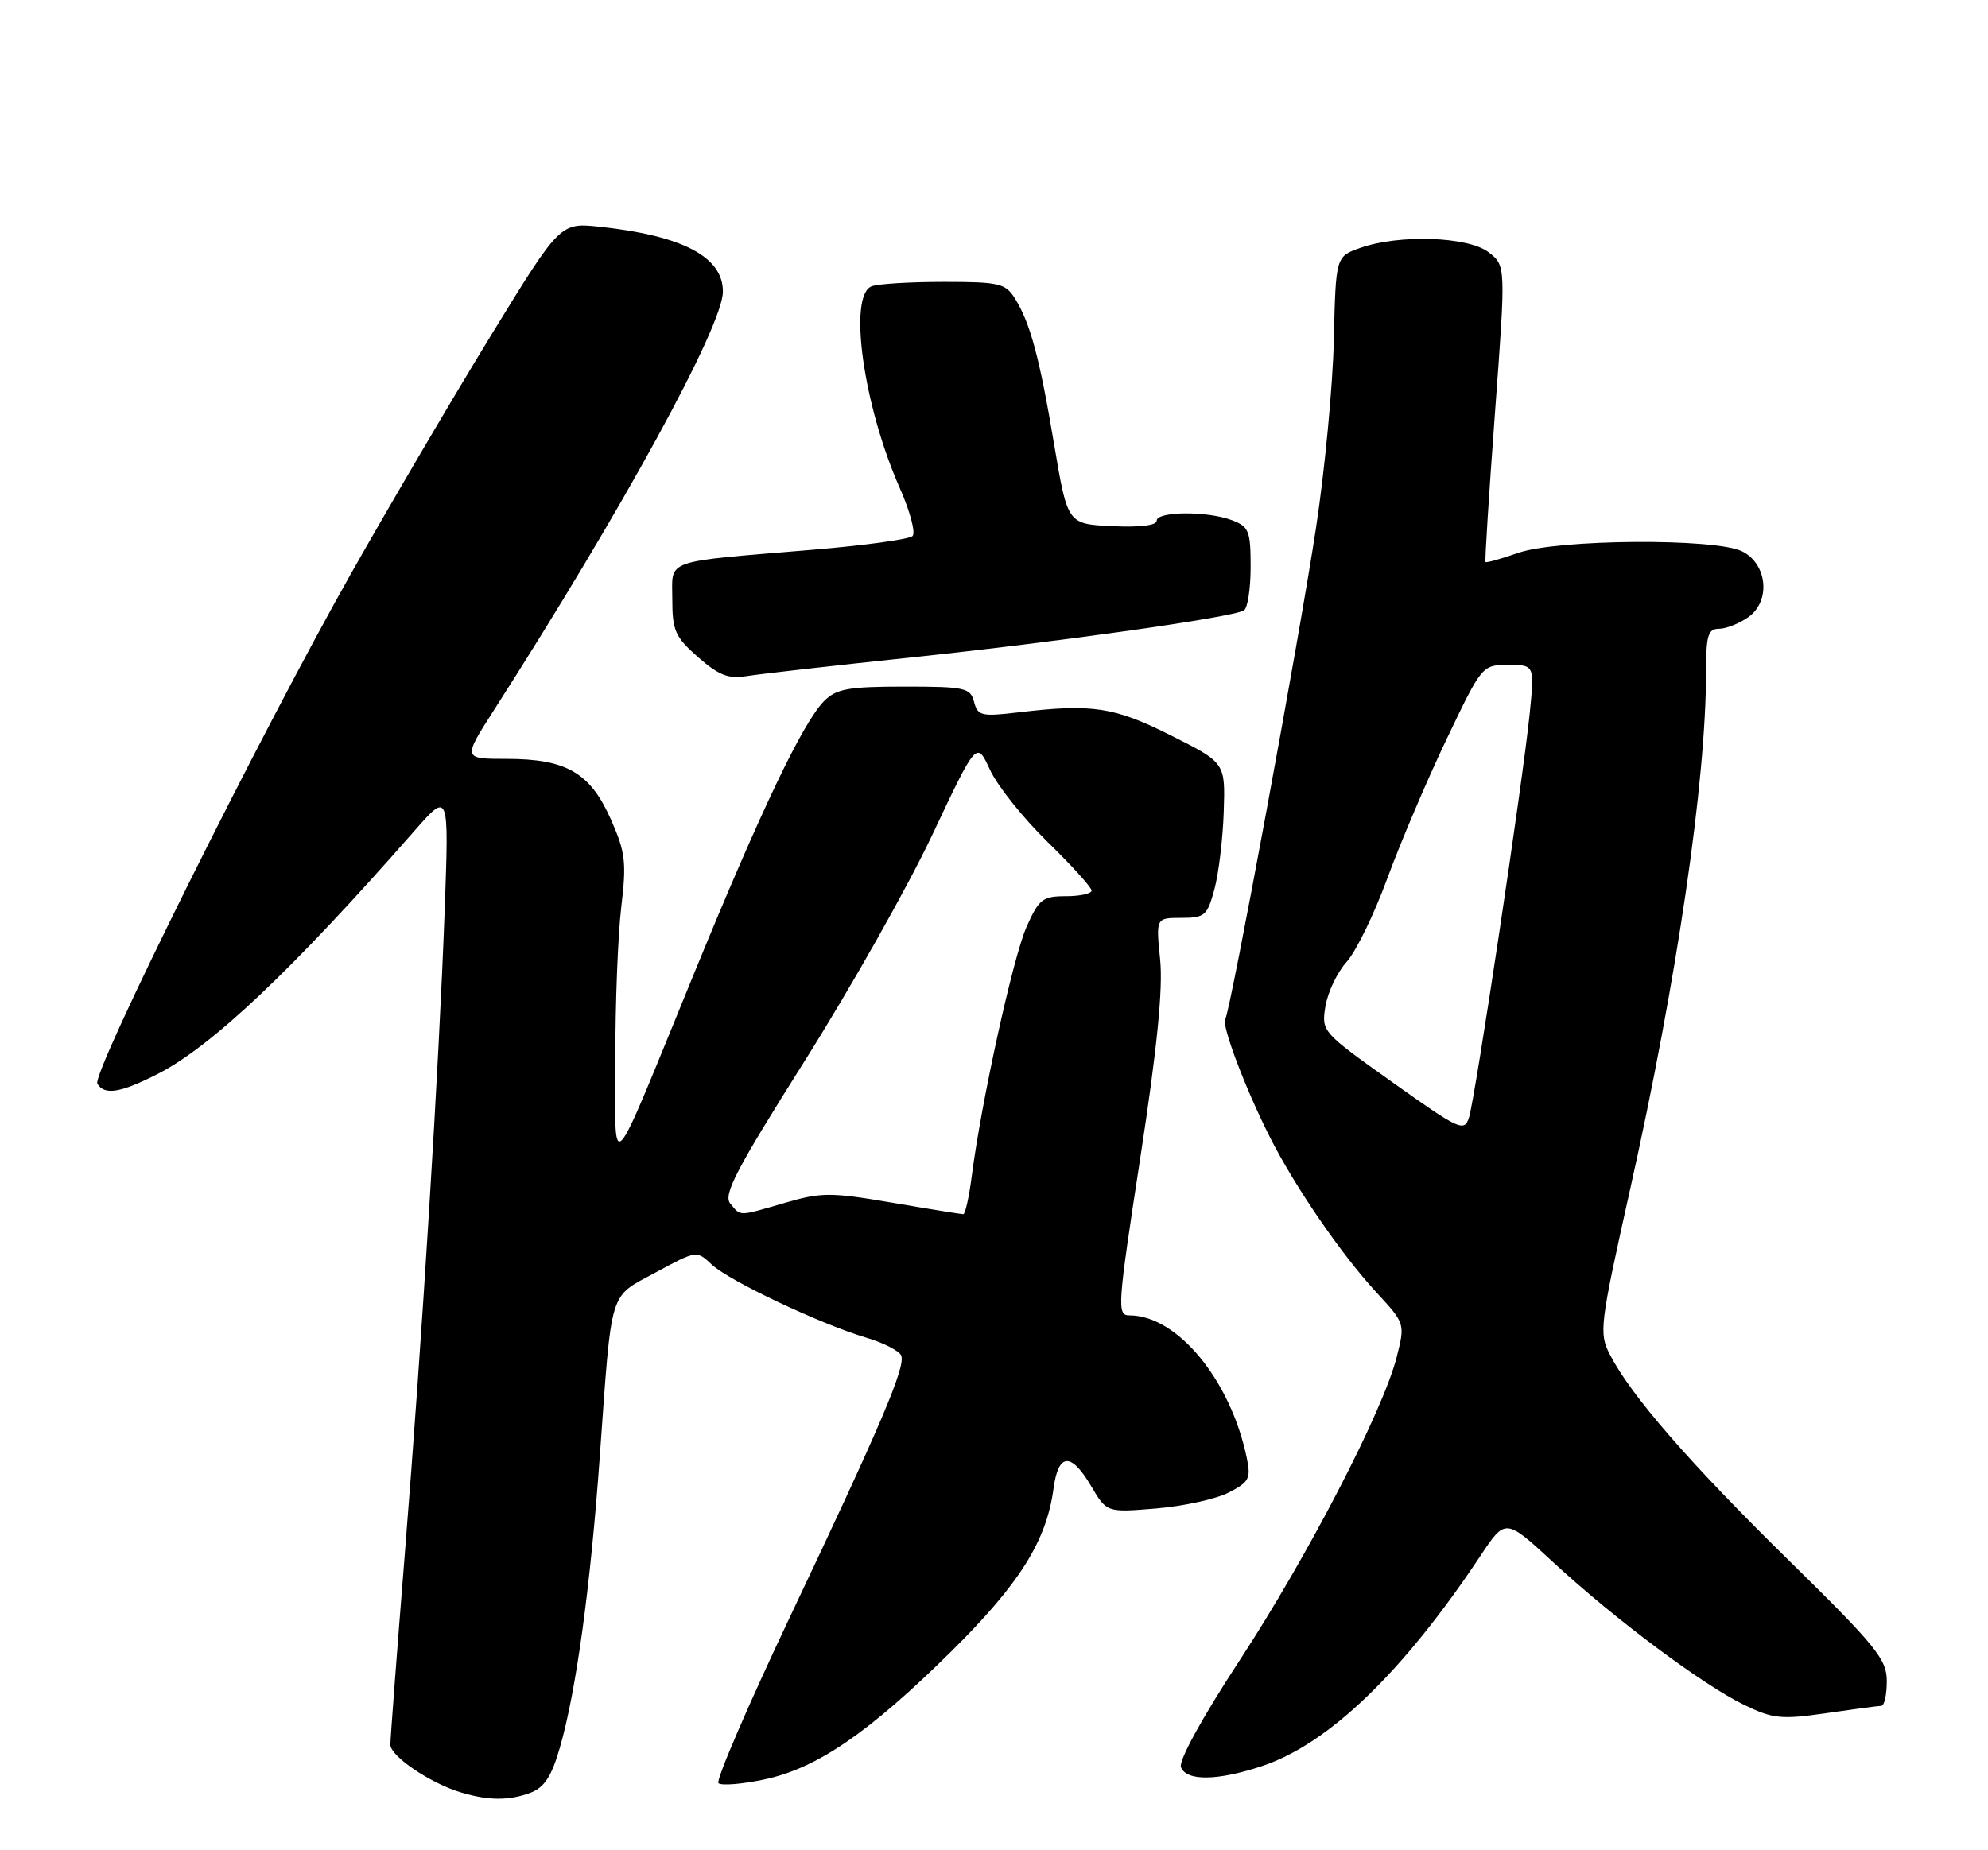 <?xml version="1.0" encoding="UTF-8" standalone="no"?>
<!DOCTYPE svg PUBLIC "-//W3C//DTD SVG 1.1//EN" "http://www.w3.org/Graphics/SVG/1.1/DTD/svg11.dtd" >
<svg xmlns="http://www.w3.org/2000/svg" xmlns:xlink="http://www.w3.org/1999/xlink" version="1.1" viewBox="0 0 275 256">
 <g >
 <path fill="currentColor"
d=" M 73.40 248.04 C 75.30 247.31 76.30 245.79 77.45 241.79 C 79.69 234.05 81.67 219.66 82.97 201.50 C 84.67 177.92 84.16 179.61 90.72 176.05 C 96.34 173.01 96.37 173.00 98.45 174.96 C 100.87 177.23 113.49 183.20 119.85 185.09 C 122.25 185.80 124.41 186.92 124.67 187.57 C 125.27 189.16 121.92 197.04 109.25 223.77 C 103.45 236.02 99.01 246.34 99.38 246.72 C 99.76 247.09 102.59 246.87 105.68 246.22 C 112.99 244.69 120.19 239.76 131.58 228.50 C 141.03 219.15 144.76 213.22 145.73 205.98 C 146.40 201.01 148.15 200.89 150.95 205.64 C 153.10 209.28 153.10 209.28 159.97 208.71 C 163.76 208.39 168.26 207.40 169.99 206.50 C 172.81 205.05 173.06 204.55 172.46 201.69 C 170.22 190.94 162.85 182.00 156.25 182.00 C 154.49 182.00 154.56 180.89 157.73 160.25 C 160.07 145.01 160.89 136.78 160.48 132.75 C 159.90 127.00 159.90 127.00 163.41 127.00 C 166.66 127.00 167.00 126.70 167.99 123.04 C 168.58 120.86 169.16 116.03 169.28 112.31 C 169.50 105.54 169.50 105.54 162.00 101.77 C 154.14 97.81 151.10 97.35 140.90 98.56 C 135.75 99.17 135.25 99.05 134.74 97.11 C 134.23 95.16 133.51 95.00 125.09 95.00 C 117.37 95.00 115.70 95.30 114.02 96.98 C 111.09 99.91 105.28 112.06 96.09 134.50 C 83.97 164.08 85.13 162.81 85.12 146.50 C 85.11 138.80 85.48 129.35 85.94 125.50 C 86.68 119.28 86.52 117.92 84.48 113.32 C 81.62 106.90 78.33 105.00 70.06 105.00 C 64.01 105.00 64.01 105.00 68.33 98.25 C 86.19 70.36 100.00 45.09 100.00 40.34 C 100.00 35.54 94.44 32.61 83.00 31.38 C 77.50 30.79 77.50 30.79 68.08 46.14 C 62.90 54.59 54.21 69.38 48.76 79.00 C 36.11 101.34 12.62 148.57 13.47 149.95 C 14.47 151.57 16.64 151.22 21.78 148.61 C 29.24 144.83 40.46 134.21 57.31 114.98 C 62.11 109.50 62.11 109.50 61.51 126.00 C 60.71 147.80 58.43 184.66 55.98 215.22 C 54.89 228.81 54.00 240.59 54.00 241.39 C 54.00 242.99 59.50 246.72 63.76 248.00 C 67.57 249.15 70.44 249.16 73.40 248.04 Z  M 174.57 244.36 C 183.78 241.30 194.09 231.37 204.78 215.28 C 208.25 210.05 208.25 210.05 214.87 216.17 C 223.35 224.01 235.55 233.12 241.25 235.88 C 245.26 237.82 246.38 237.94 252.60 237.04 C 256.40 236.49 259.84 236.03 260.25 236.02 C 260.66 236.01 261.00 234.47 261.00 232.61 C 261.00 229.57 259.57 227.81 247.41 215.86 C 233.63 202.33 225.57 193.04 222.68 187.39 C 221.17 184.43 221.30 183.37 225.47 164.67 C 231.98 135.56 236.00 108.12 236.00 92.89 C 236.00 87.91 236.28 87.00 237.78 87.00 C 238.76 87.00 240.58 86.28 241.83 85.40 C 244.97 83.20 244.50 78.05 241.00 76.29 C 237.31 74.43 215.43 74.59 209.97 76.51 C 207.61 77.34 205.60 77.90 205.49 77.76 C 205.38 77.62 205.97 68.33 206.80 57.12 C 208.31 36.74 208.31 36.74 205.90 34.89 C 203.08 32.72 193.50 32.40 188.14 34.31 C 184.78 35.50 184.78 35.50 184.51 47.00 C 184.37 53.33 183.26 65.03 182.05 73.00 C 179.76 88.15 170.21 139.85 169.49 141.02 C 168.96 141.87 172.28 150.65 175.67 157.35 C 179.17 164.27 185.52 173.52 190.39 178.81 C 194.38 183.13 194.38 183.13 193.19 187.82 C 191.29 195.27 180.88 215.35 171.46 229.76 C 166.32 237.61 163.02 243.62 163.36 244.51 C 164.12 246.46 168.42 246.41 174.57 244.36 Z  M 126.00 90.97 C 146.51 88.81 170.52 85.42 172.08 84.45 C 172.59 84.14 173.00 81.42 173.00 78.42 C 173.00 73.47 172.76 72.86 170.43 71.98 C 167.03 70.68 160.00 70.73 160.00 72.05 C 160.00 72.70 157.65 72.98 153.83 72.80 C 147.67 72.50 147.67 72.50 145.82 61.50 C 143.80 49.46 142.52 44.68 140.37 41.25 C 139.08 39.21 138.18 39.00 130.56 39.00 C 125.94 39.00 121.45 39.27 120.58 39.61 C 117.29 40.87 119.41 56.09 124.48 67.56 C 125.89 70.75 126.68 73.72 126.23 74.17 C 125.79 74.61 119.59 75.47 112.46 76.06 C 91.45 77.82 93.00 77.28 93.00 82.94 C 93.00 87.25 93.40 88.14 96.57 90.93 C 99.45 93.45 100.76 93.96 103.32 93.54 C 105.07 93.26 115.28 92.10 126.00 90.97 Z  M 101.02 166.53 C 100.01 165.31 101.83 161.84 111.32 146.78 C 117.66 136.72 125.60 122.65 128.97 115.50 C 135.10 102.51 135.10 102.51 136.94 106.50 C 137.95 108.70 141.53 113.19 144.89 116.47 C 148.25 119.75 151.00 122.79 151.00 123.22 C 151.00 123.65 149.40 124.00 147.44 124.00 C 144.22 124.00 143.71 124.40 141.99 128.28 C 140.13 132.49 135.74 152.46 134.42 162.75 C 134.05 165.64 133.52 168.00 133.25 168.00 C 132.97 168.00 128.56 167.29 123.43 166.41 C 114.92 164.96 113.64 164.96 108.65 166.41 C 102.04 168.33 102.52 168.33 101.02 166.53 Z  M 192.64 149.76 C 182.85 142.80 182.78 142.72 183.35 139.22 C 183.67 137.28 184.98 134.52 186.28 133.09 C 187.57 131.67 190.11 126.45 191.92 121.50 C 193.74 116.55 197.42 107.89 200.12 102.25 C 205.00 92.03 205.03 92.00 208.65 92.00 C 212.28 92.00 212.28 92.00 211.60 98.75 C 210.67 108.00 204.06 152.00 203.20 154.64 C 202.54 156.65 201.88 156.34 192.64 149.76 Z "/>
</g>
</svg>